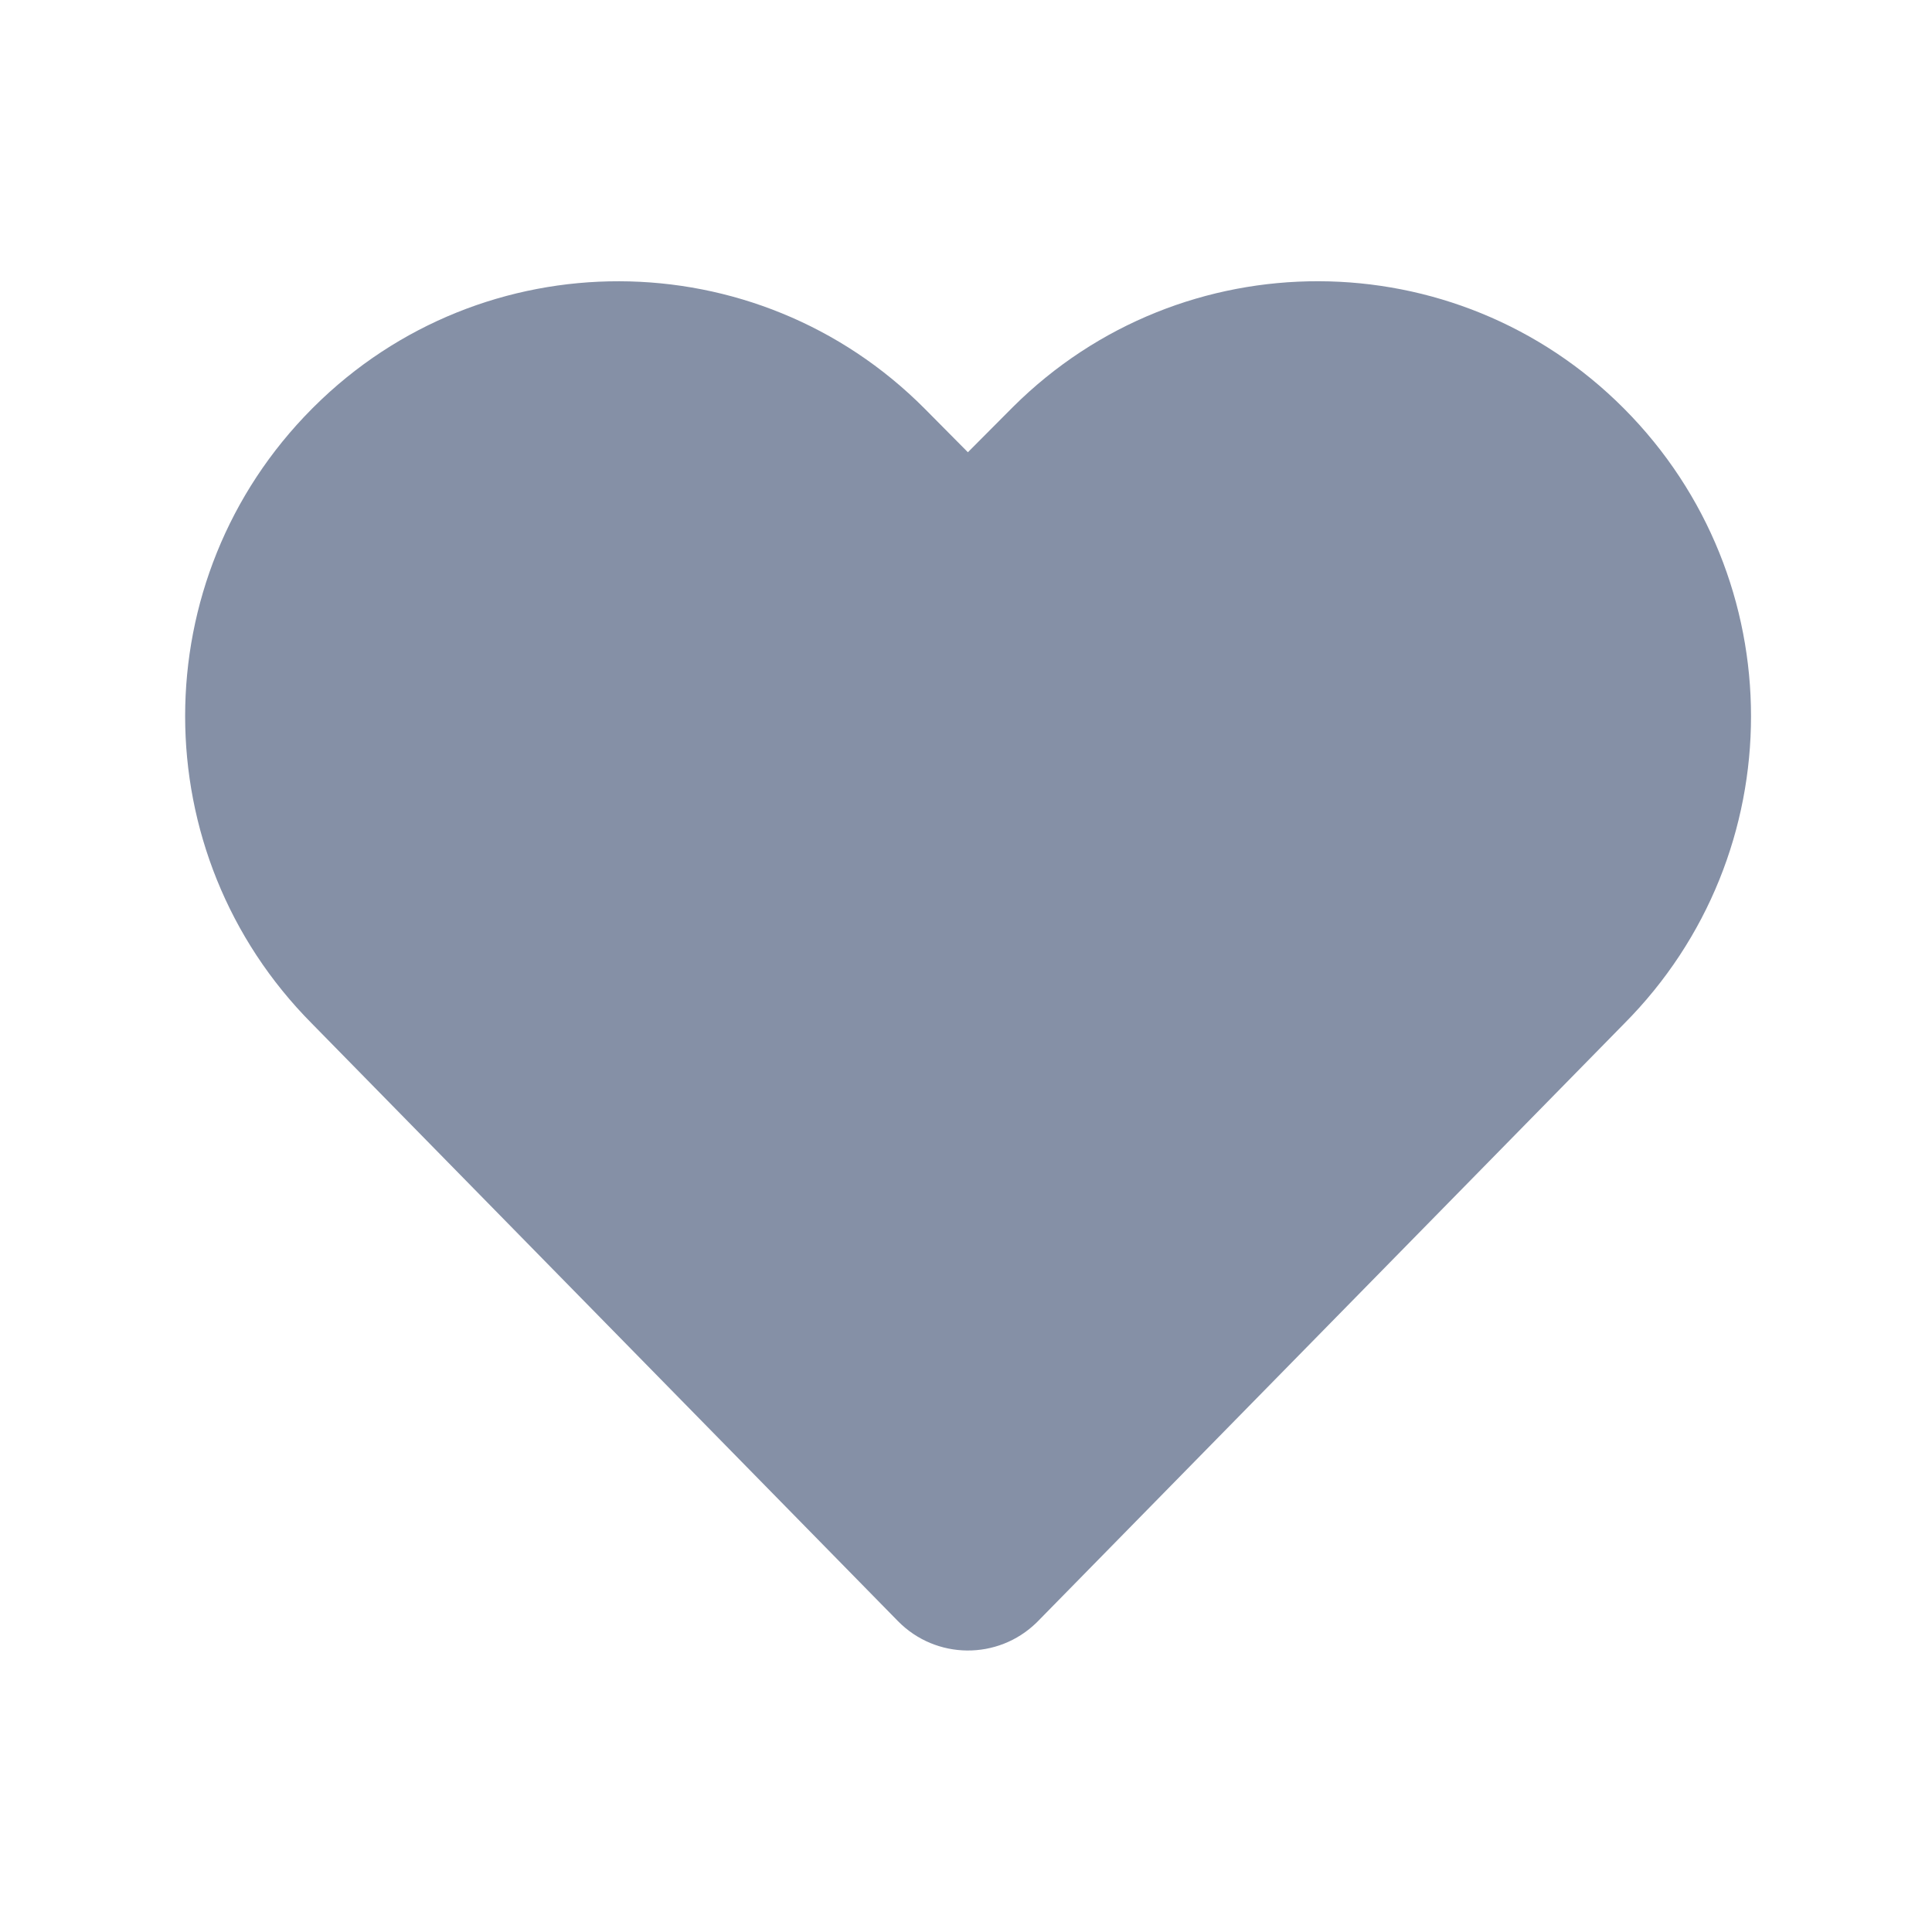 <?xml version="1.0" standalone="no"?><!DOCTYPE svg PUBLIC "-//W3C//DTD SVG 1.1//EN" "http://www.w3.org/Graphics/SVG/1.1/DTD/svg11.dtd"><svg class="icon" width="16px" height="16.00px" viewBox="0 0 1024 1024" version="1.1" xmlns="http://www.w3.org/2000/svg"><path fill="#8590A6" d="M535.9 216.7l-22.9 23-22.9-23.1c-89.2-89.7-234.3-90.1-323.9-0.8l-0.8 0.8c-89.7 90.1-89.7 235.8 0 326L476 859.3c20.1 20.4 52.9 20.7 73.4 0.7l0.7-0.7 310.7-316.7c89.7-90.1 89.7-235.8 0-326-89.2-89.7-234.3-90.1-323.9-0.9l-1 1z" /></svg>
